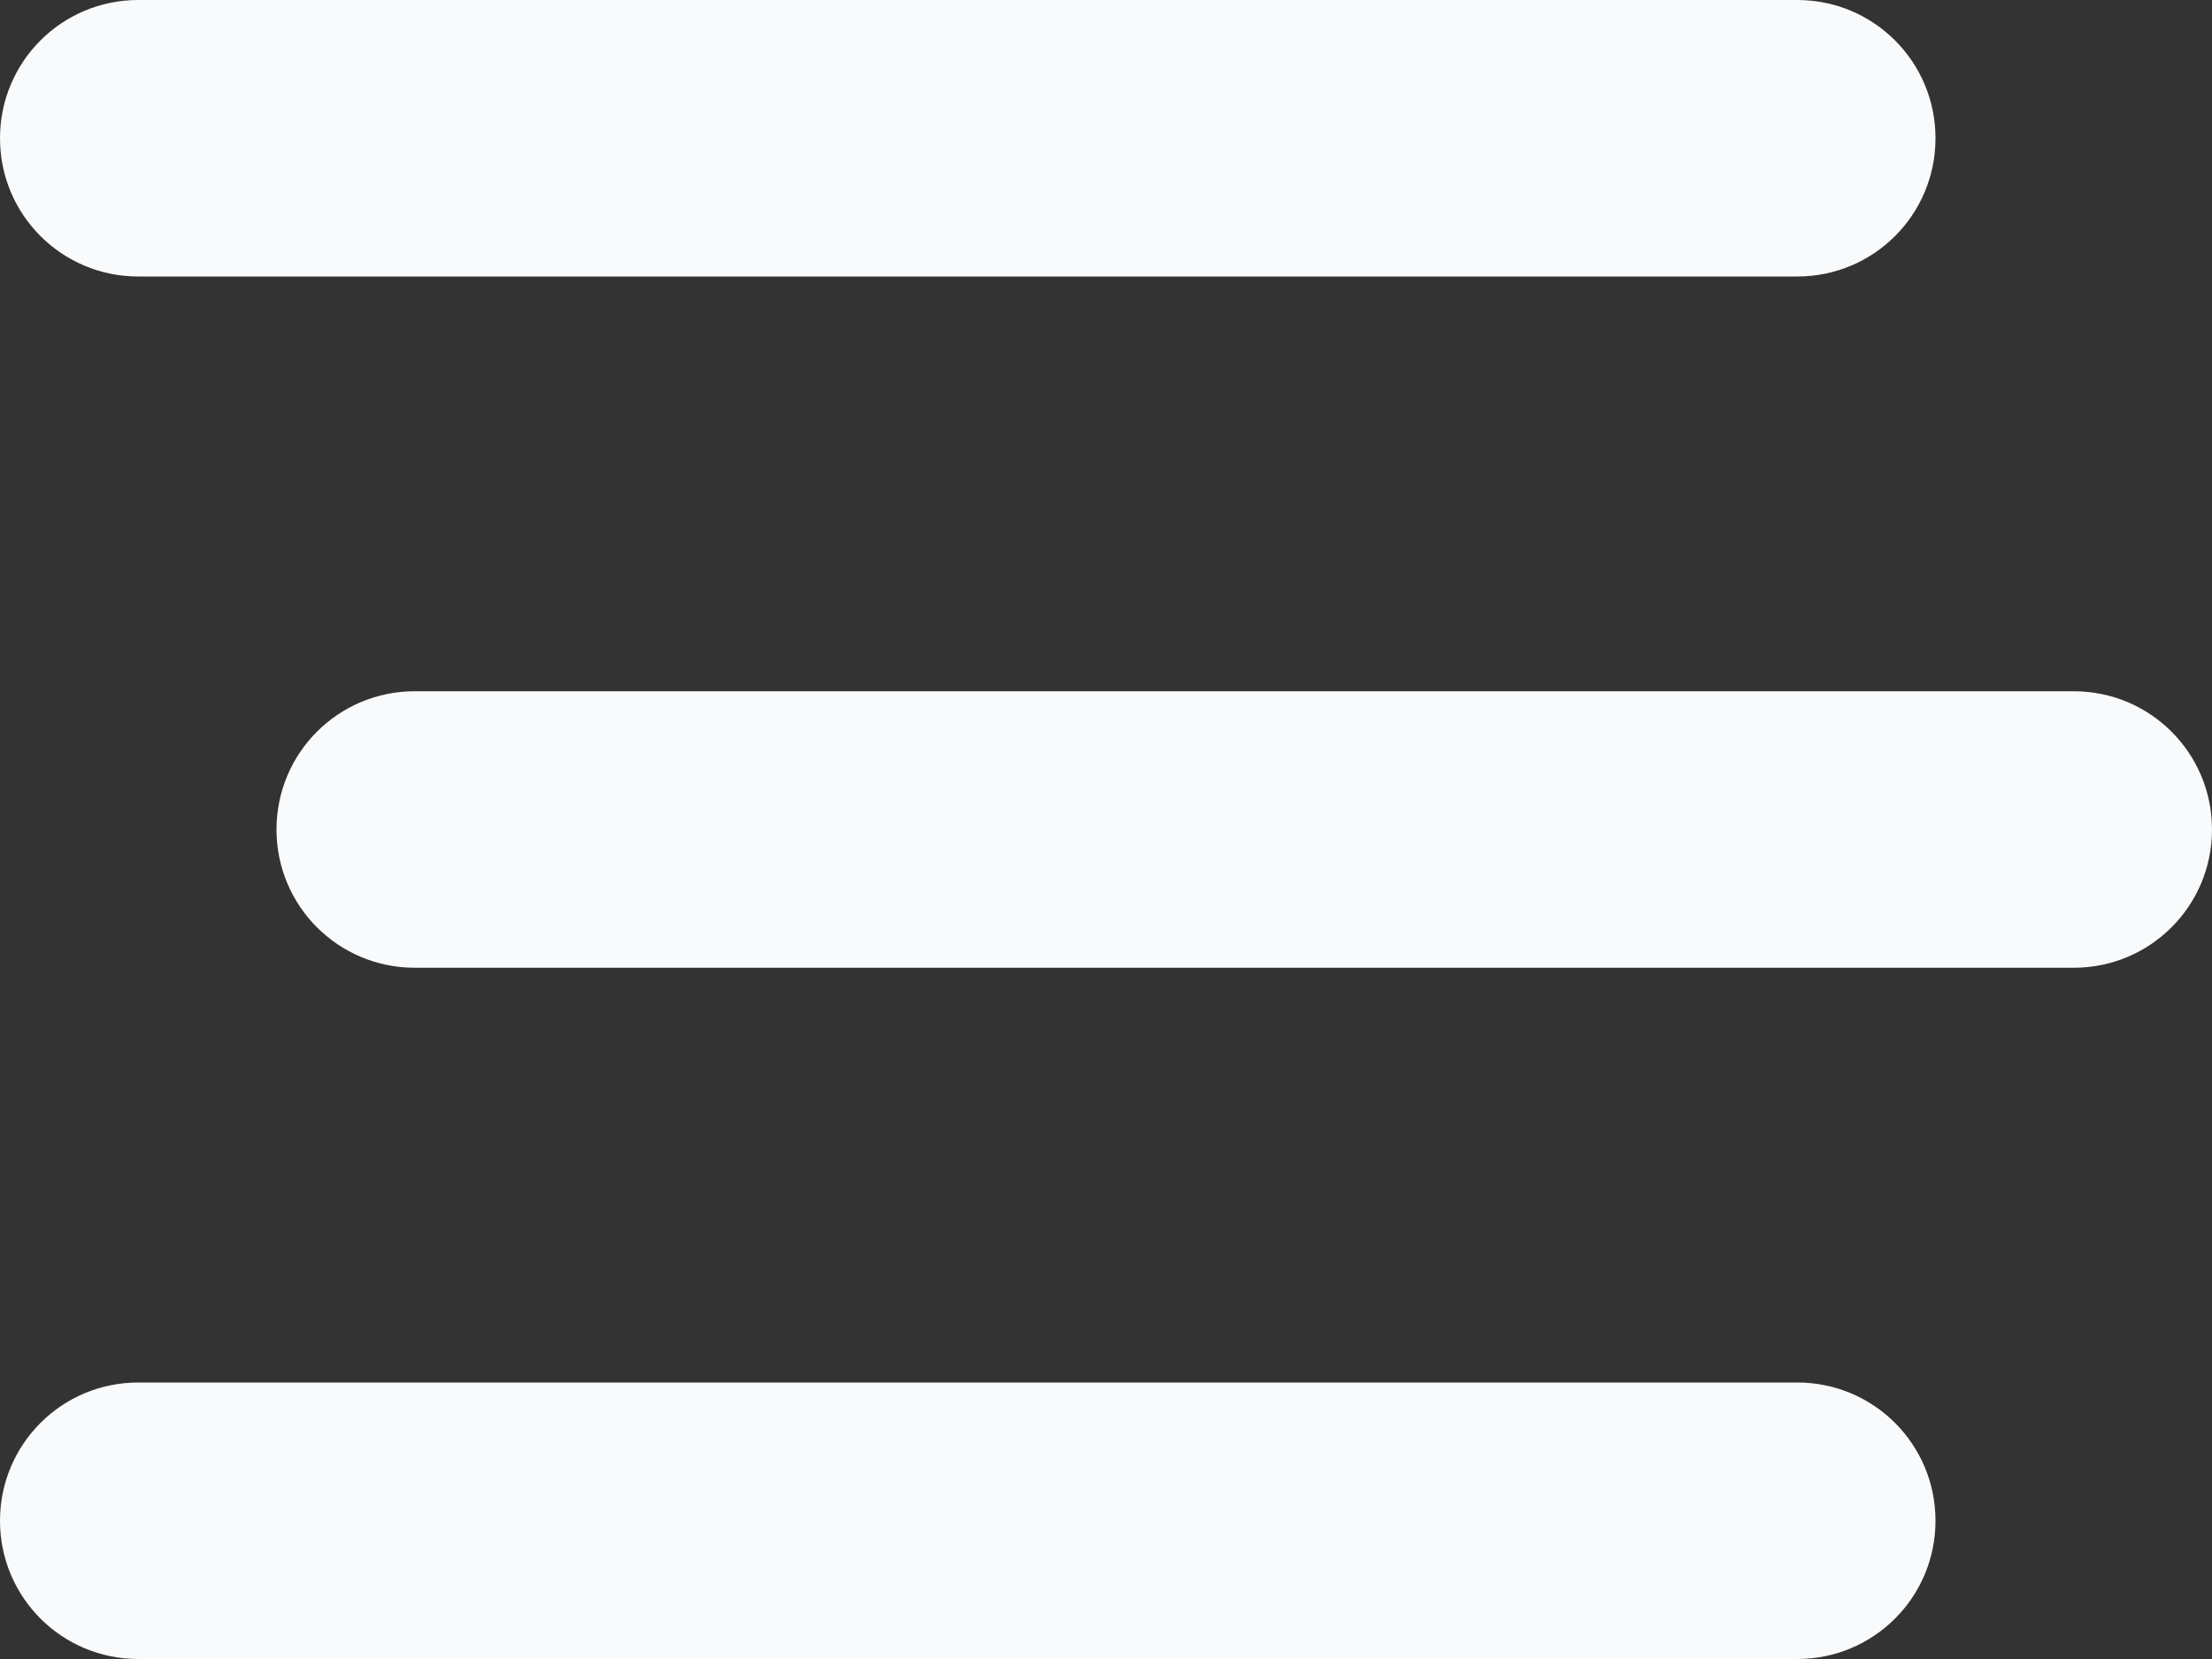 <svg width="40" height="30" viewBox="0 0 40 30" fill="none" xmlns="http://www.w3.org/2000/svg">
<rect x="0" y="0" width="40" height="30" fill="#333333" stroke="none"/>
<path d="M0 2.5C0 1.117 1.117 0 2.5 0H32.5C33.883 0 35 1.117 35 2.5C35 3.883 33.883 5 32.5 5H2.5C1.117 5 0 3.883 0 2.5ZM5 15C5 13.617 6.117 12.5 7.5 12.5H37.5C38.883 12.5 40 13.617 40 15C40 16.383 38.883 17.5 37.5 17.5H7.5C6.117 17.5 5 16.383 5 15ZM35 27.5C35 28.883 33.883 30 32.5 30H2.5C1.117 30 0 28.883 0 27.5C0 26.117 1.117 25 2.5 25H32.5C33.883 25 35 26.117 35 27.5Z" fill="#F8FAFC"/>
</svg>
